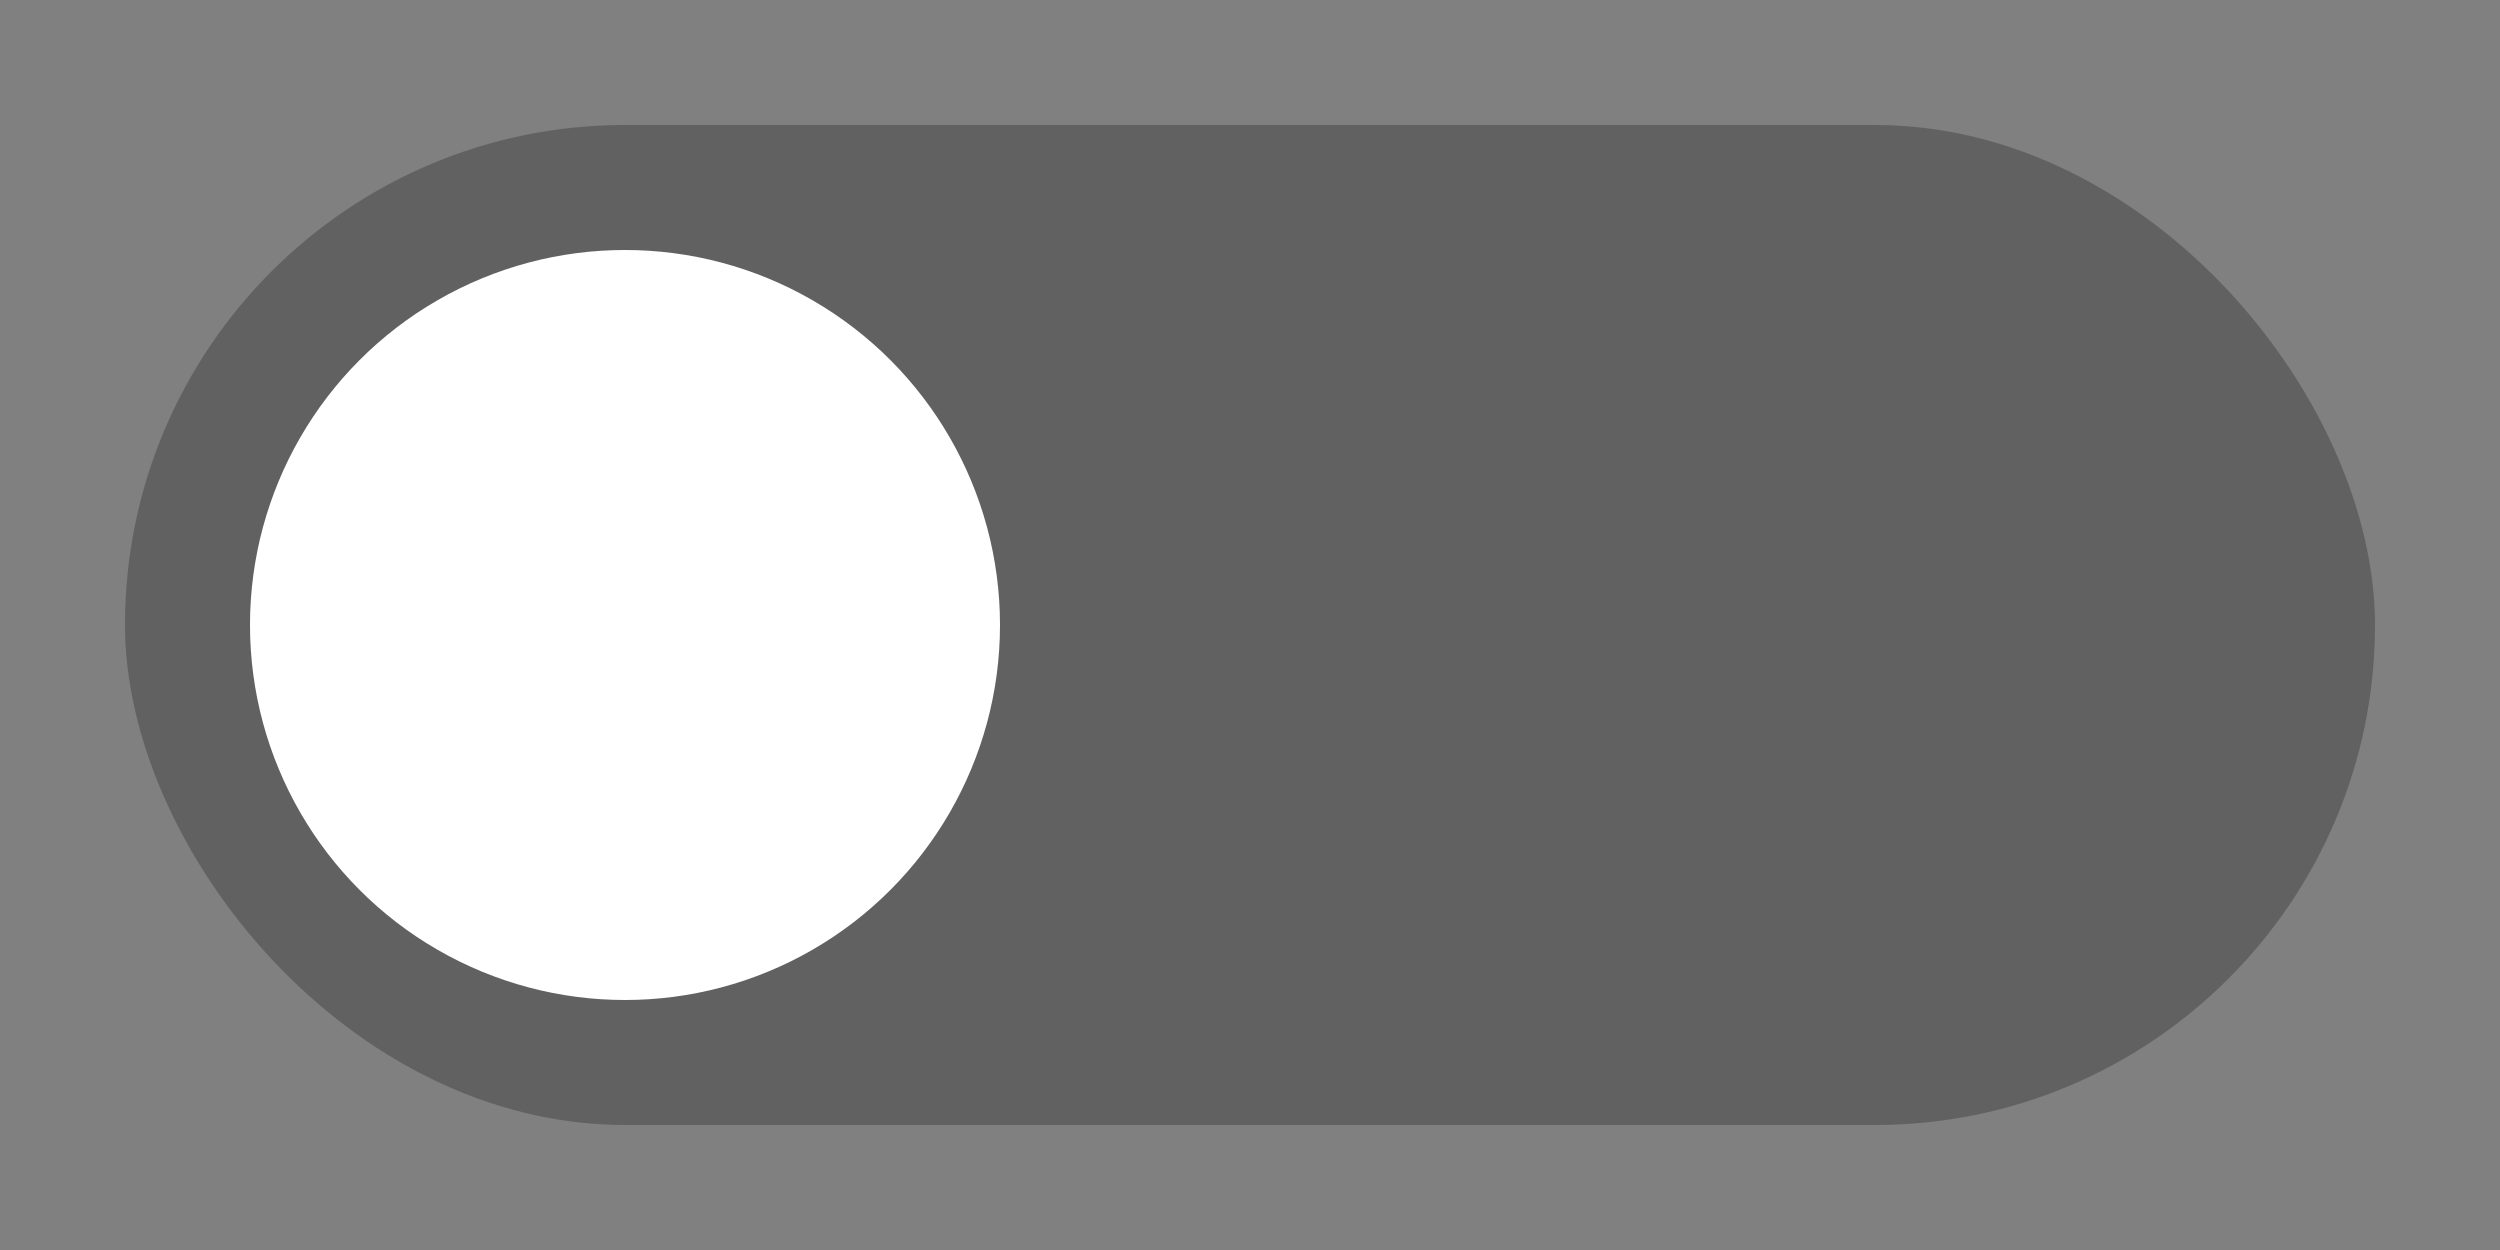 <svg xmlns="http://www.w3.org/2000/svg" viewBox="0 0 40 20">
  <rect x="0" y="0" width="40" height="20" fill="#808080" stroke="none"/>
  <rect fill="#000000" fill-opacity="0.8" opacity="0.3" height="16" width="36" y="2" x="2" ry="8" rx="8"/>
  <circle fill="#FFFFFF" cy="10" cx="10" r="6"/>
</svg>
